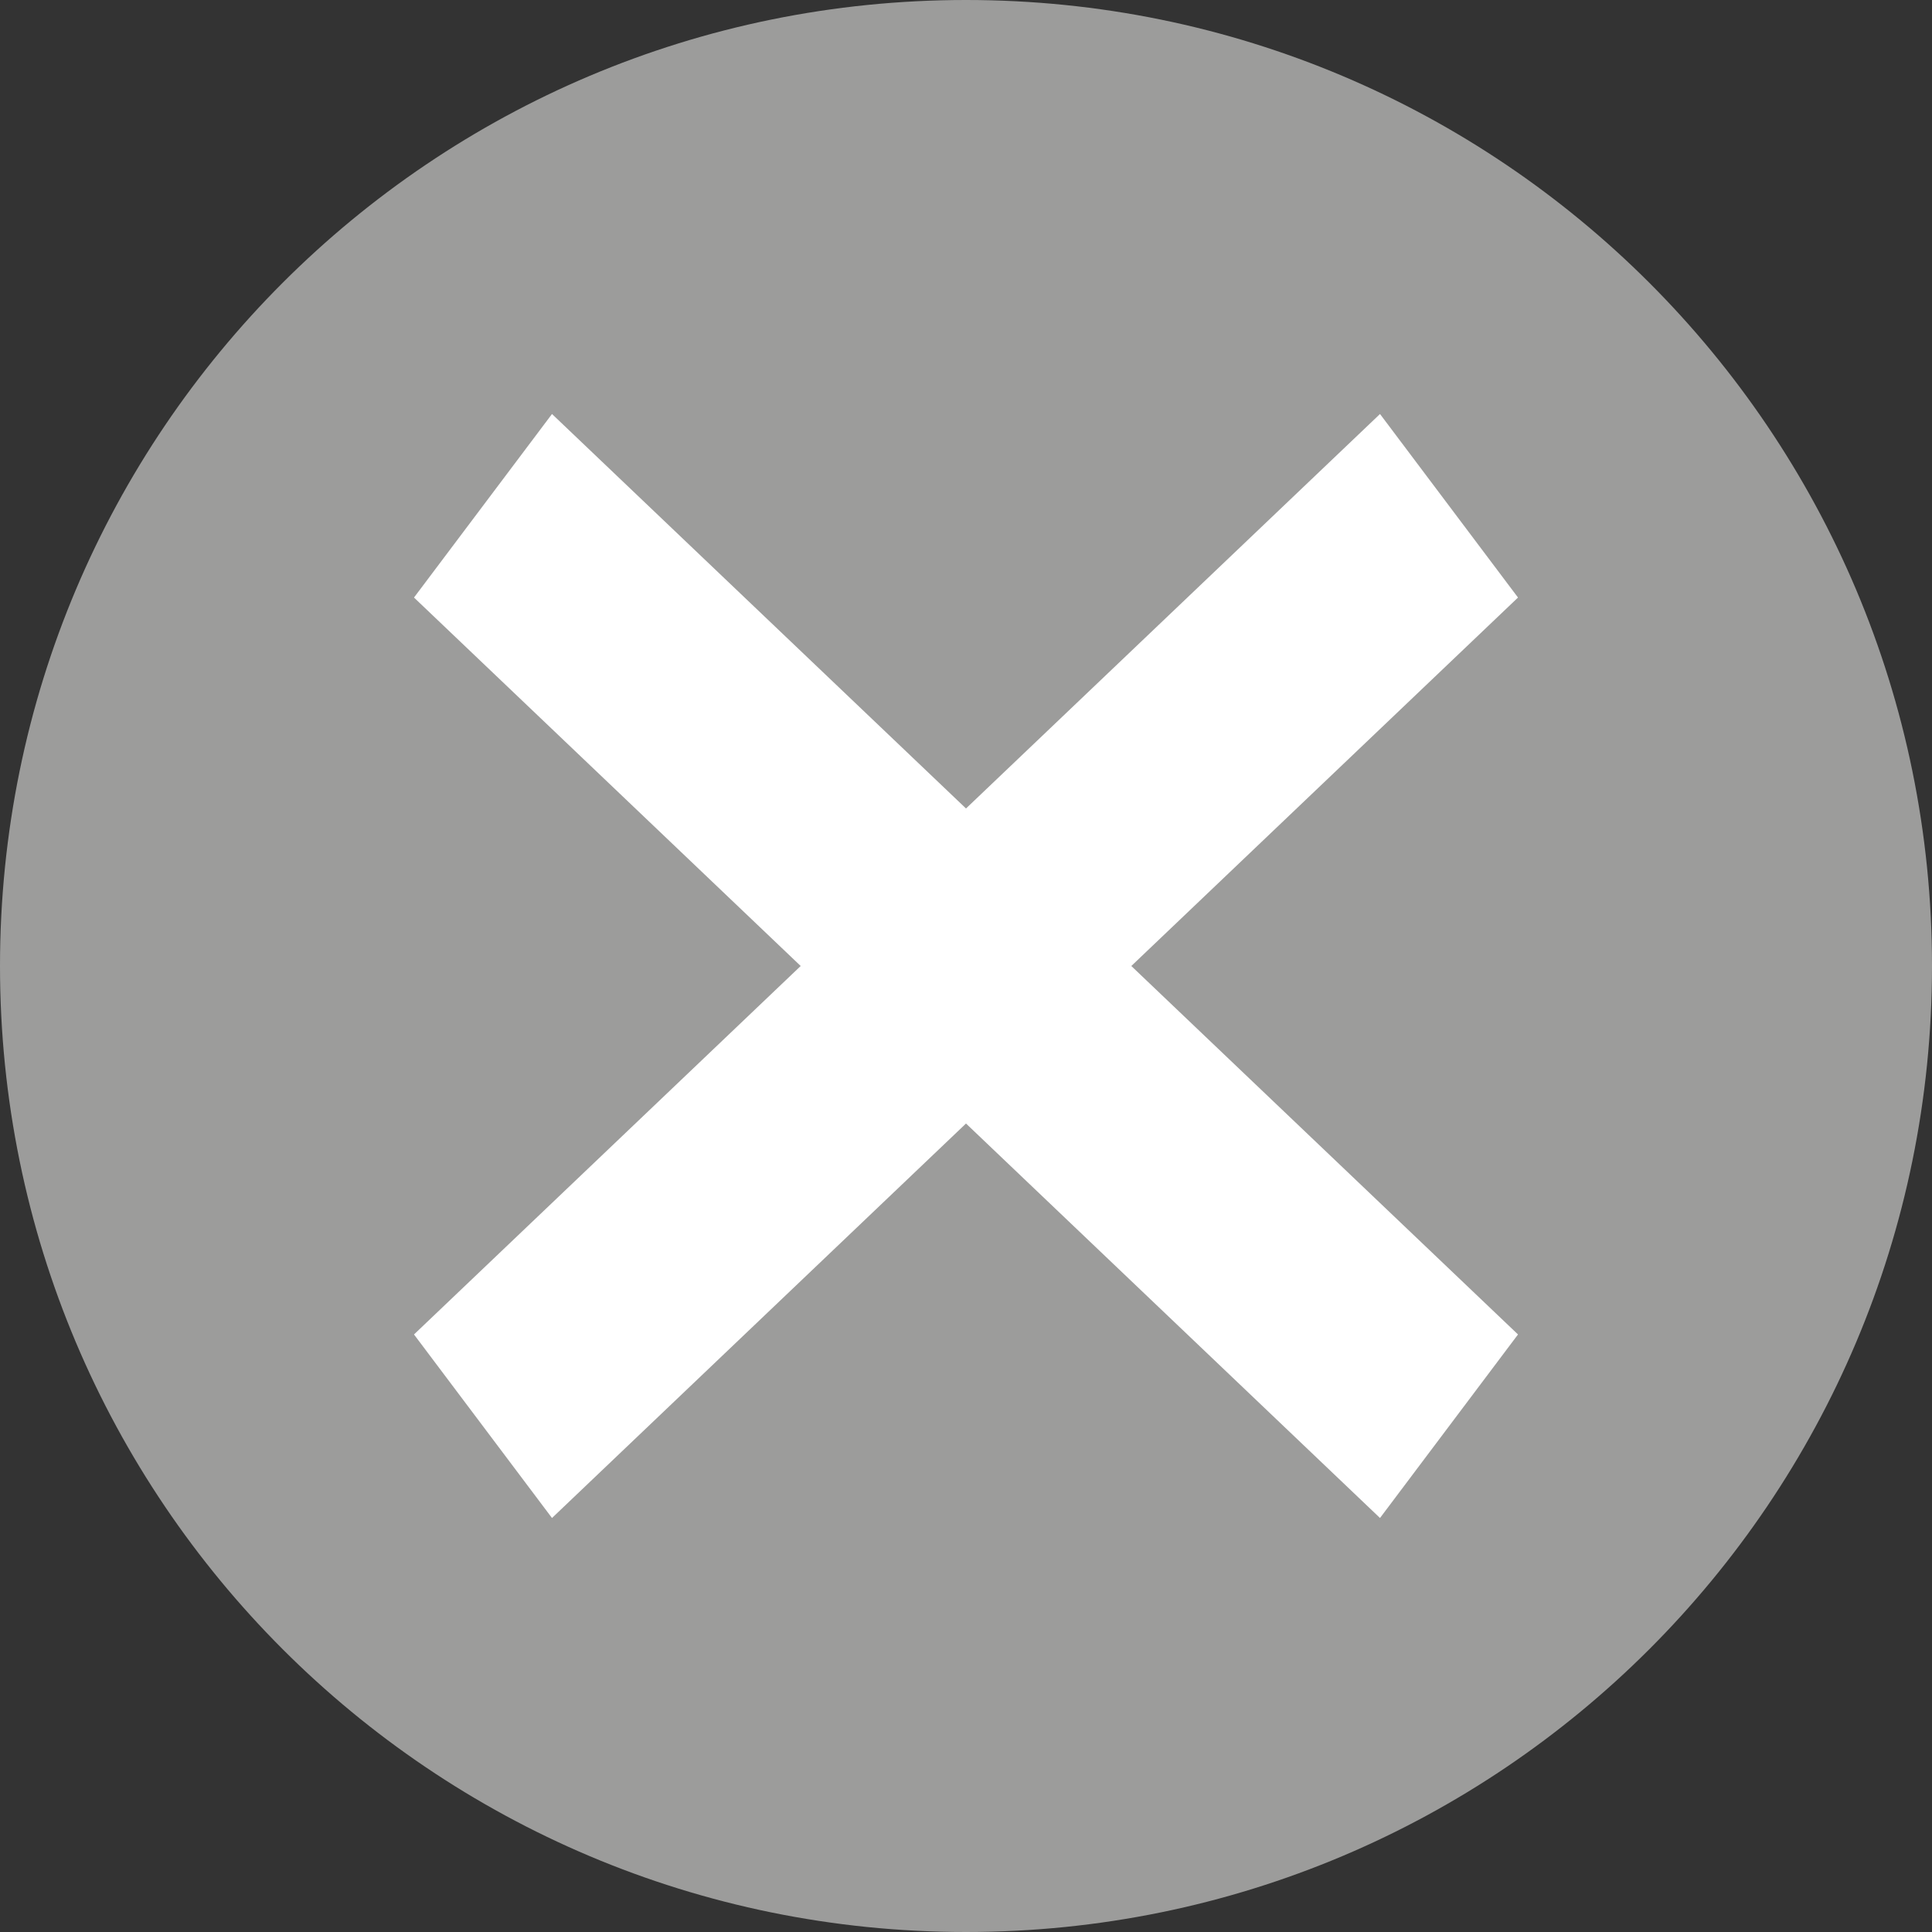 <?xml version="1.0" encoding="utf-8"?>
<!-- Generator: Adobe Illustrator 17.0.0, SVG Export Plug-In . SVG Version: 6.00 Build 0)  -->
<!DOCTYPE svg PUBLIC "-//W3C//DTD SVG 1.1 Tiny//EN" "http://www.w3.org/Graphics/SVG/1.1/DTD/svg11-tiny.dtd">
<svg version="1.1" baseProfile="tiny" id="Layer_1" xmlns="http://www.w3.org/2000/svg" xmlns:xlink="http://www.w3.org/1999/xlink"
	 x="0px" y="0px" width="14px" height="14px" viewBox="0 0 14 14" xml:space="preserve">
<rect x="0" y="0" width="14" height="14" fill="#333333" stroke="none"/>
<path fill-rule="evenodd" fill="#9C9C9B" d="M0,7c0-3.87,3.13-7,7-7s7,3.13,7,7s-3.13,7-7,7S0,10.87,0,7z"/>
<g>
	<polygon fill-rule="evenodd" fill="#FFFFFF" points="10,3 11,4.33 4,11 3,9.67 	"/>
	<polygon fill-rule="evenodd" fill="#FFFFFF" points="4,3 3,4.33 10,11 11,9.67 	"/>
</g>
</svg>
